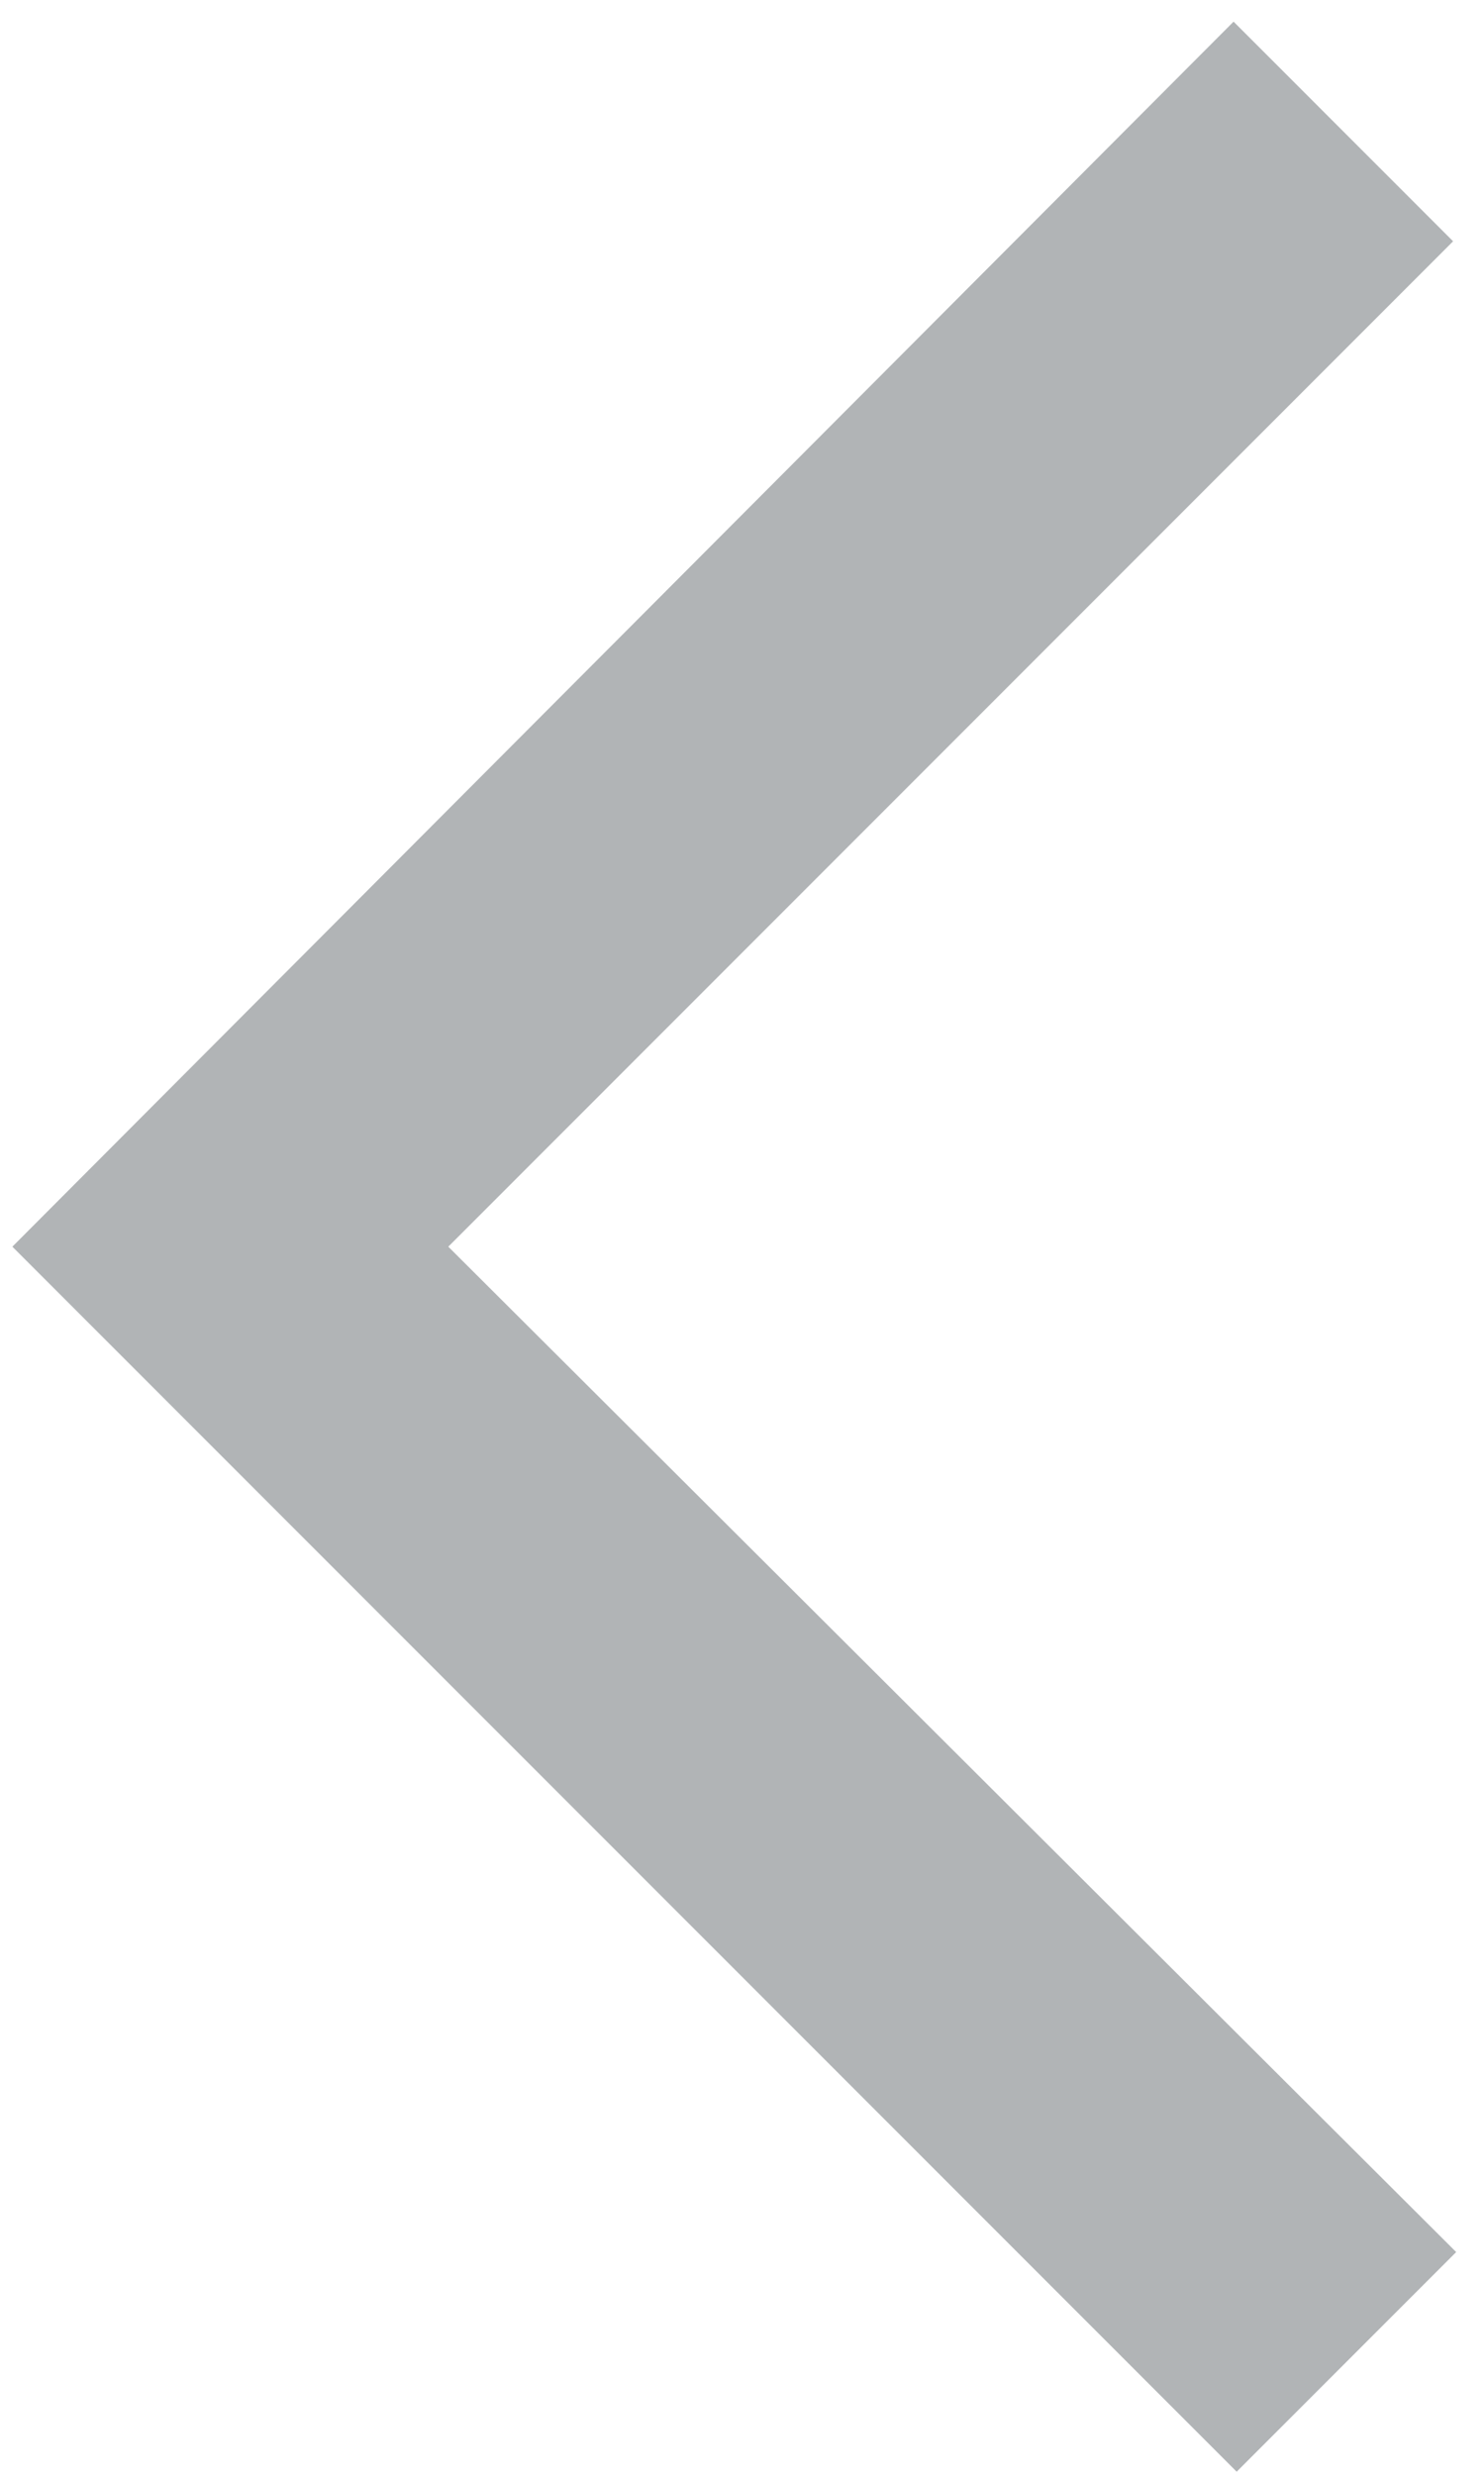<?xml version="1.0" encoding="utf-8"?>
<!-- Generator: Adobe Illustrator 23.0.3, SVG Export Plug-In . SVG Version: 6.00 Build 0)  -->
<svg version="1.1" id="Layer_1" xmlns="http://www.w3.org/2000/svg" xmlns:xlink="http://www.w3.org/1999/xlink" x="0px" y="0px"
	 viewBox="0 0 48 80" style="enable-background:new 0 0 48 80;" xml:space="preserve">
<style type="text/css">
	.st0{fill:#B1B4B6;}
</style>
<path class="st0" d="M47,7.8l-7.1-7.1L0.4,40.3L40,79.9l7.1-7.1L14.5,40.3L47,7.8z"/>
</svg>
